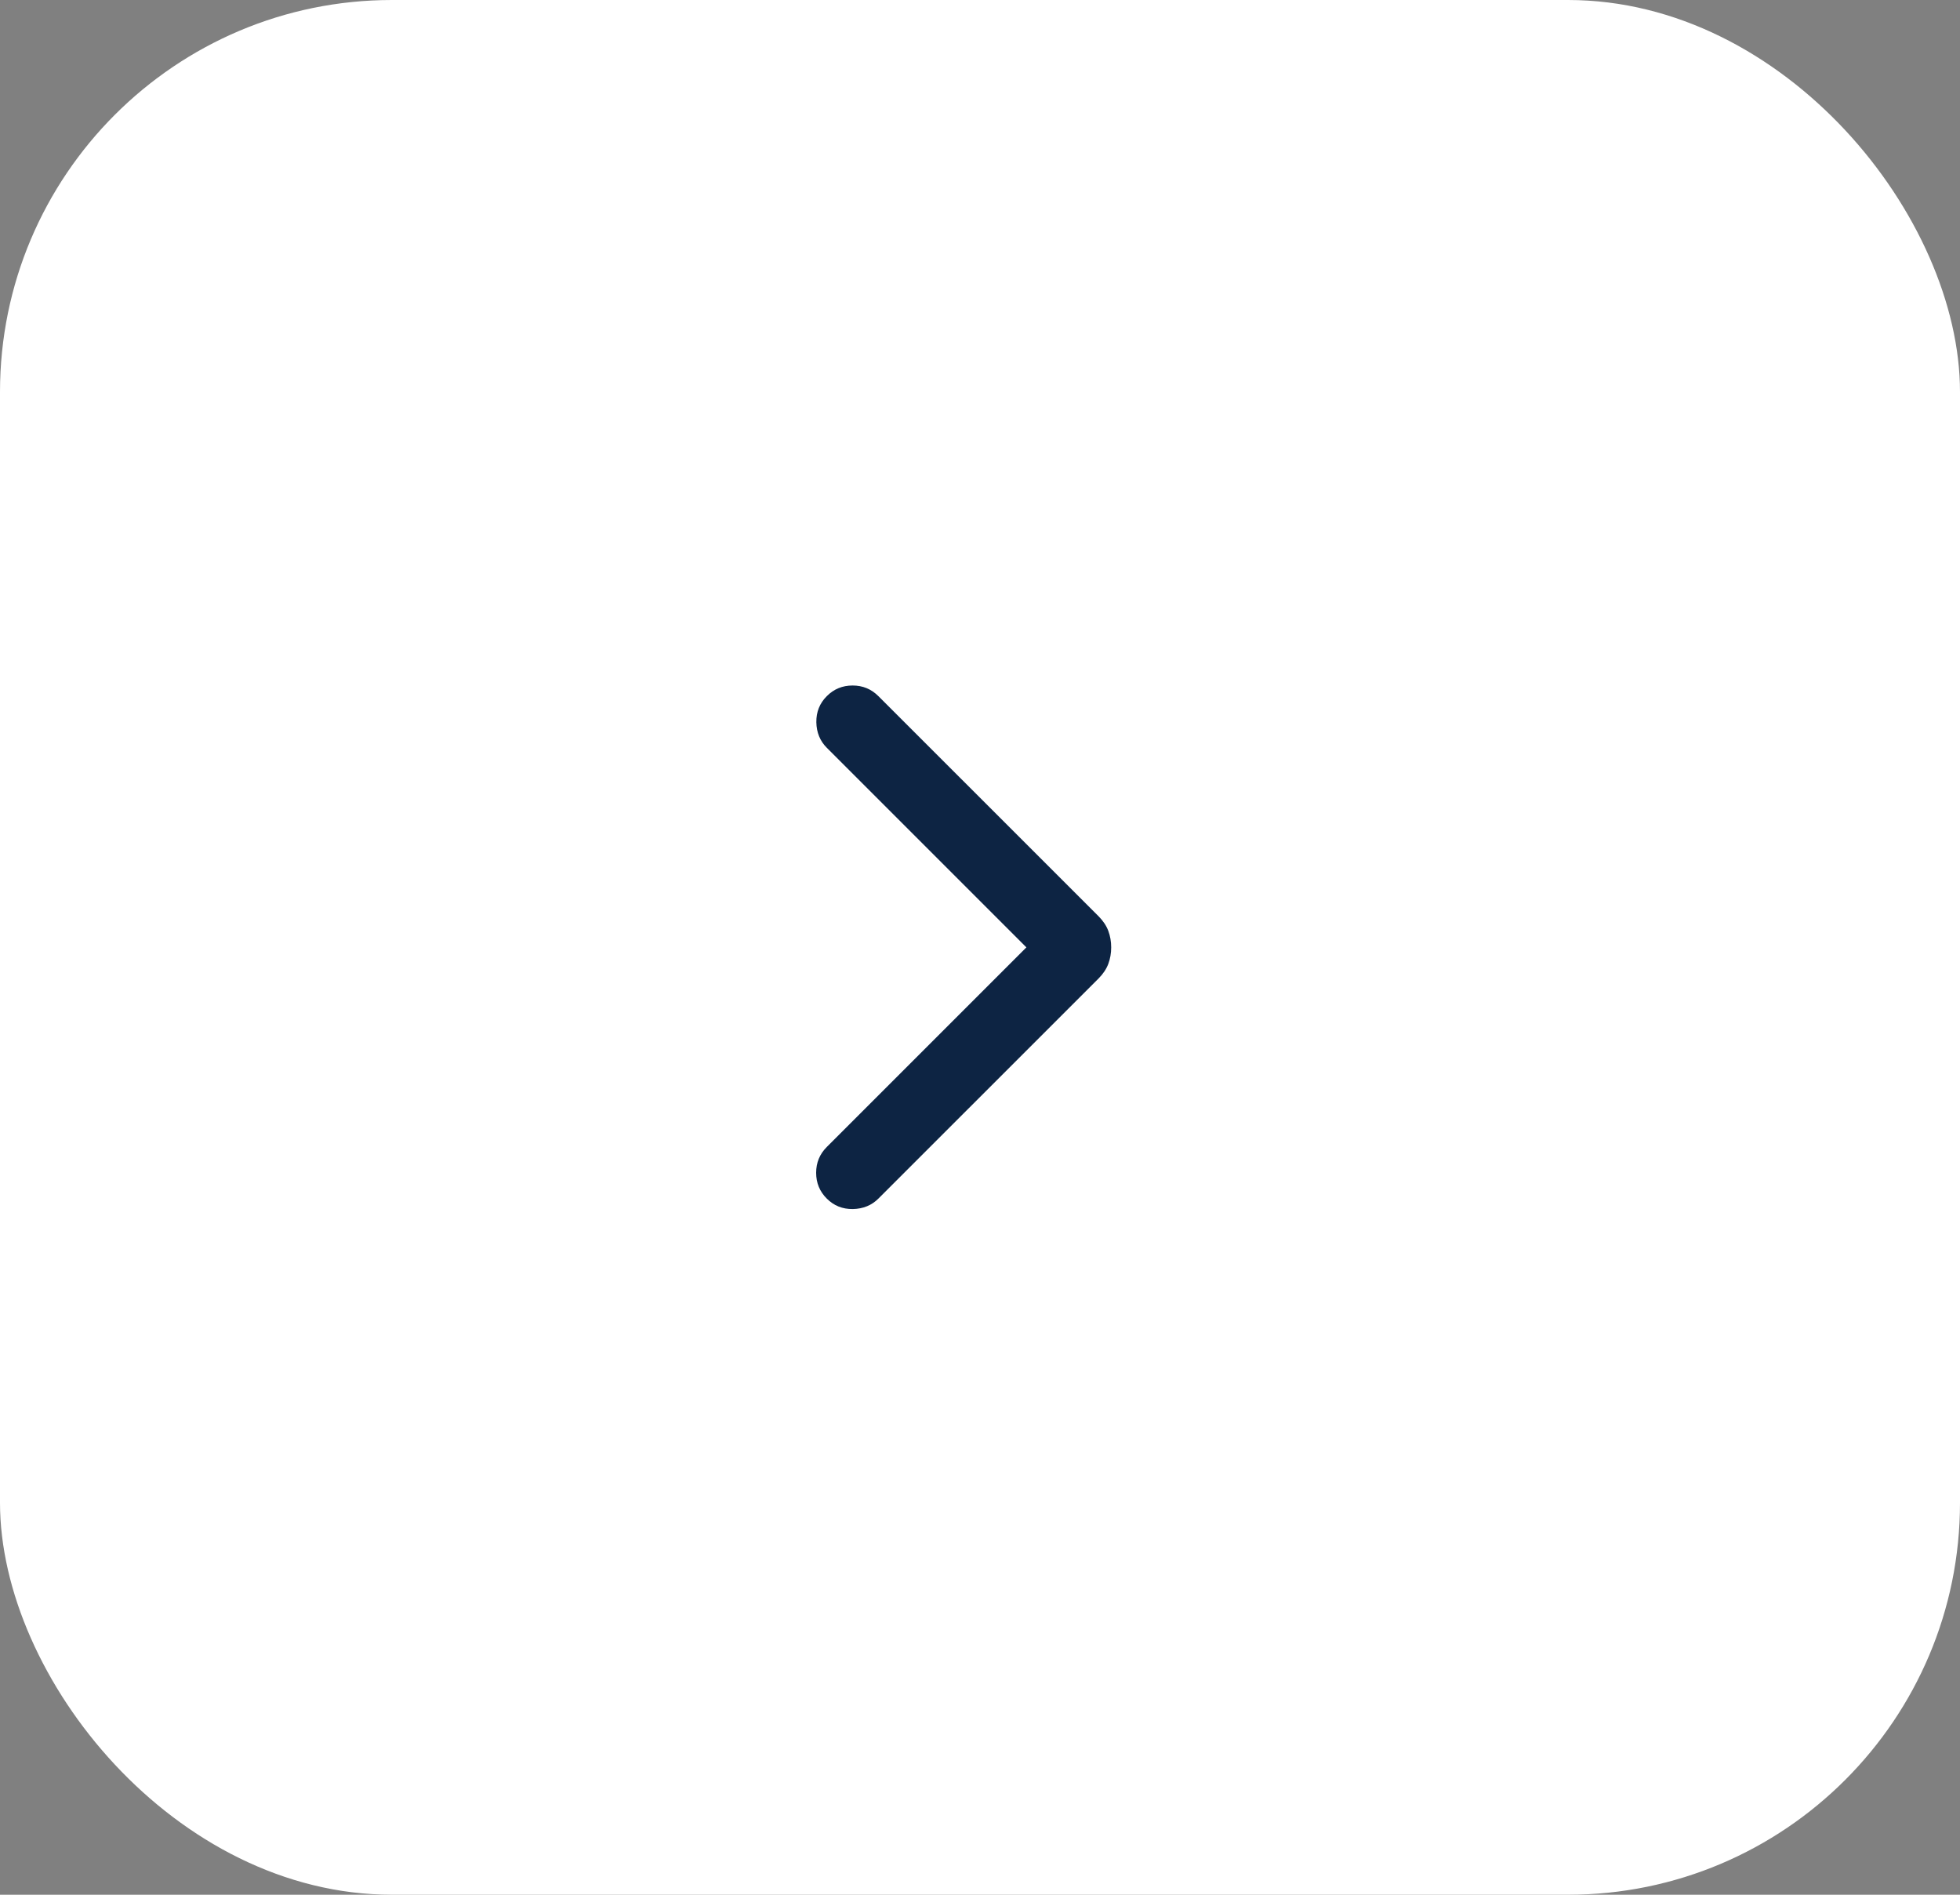 <svg width="30" height="29" viewBox="0 0 30 29" fill="none" xmlns="http://www.w3.org/2000/svg">
<rect x="0" y="0" width="30" height="29" fill="#808080" stroke="none"/>
<rect width="30" height="29" rx="6" fill="white"/>
<mask id="mask0_5003_5963" style="mask-type:alpha" maskUnits="userSpaceOnUse" x="6" y="5" width="18" height="19">
<rect x="6" y="23.5" width="18" height="18" transform="rotate(-90 6 23.5)" fill="#D9D9D9"/>
</mask>
<g mask="url(#mask0_5003_5963)">
<path d="M17.008 14.5C17.008 14.59 16.993 14.675 16.964 14.752C16.935 14.83 16.886 14.904 16.816 14.975L13.445 18.345C13.341 18.449 13.211 18.502 13.053 18.505C12.896 18.507 12.763 18.454 12.655 18.345C12.546 18.237 12.492 18.105 12.492 17.95C12.492 17.795 12.546 17.664 12.655 17.555L15.71 14.5L12.655 11.445C12.551 11.341 12.498 11.211 12.495 11.054C12.493 10.896 12.546 10.764 12.655 10.655C12.763 10.546 12.895 10.492 13.05 10.492C13.205 10.492 13.336 10.546 13.445 10.655L16.816 14.025C16.886 14.096 16.935 14.17 16.964 14.248C16.993 14.326 17.008 14.41 17.008 14.5Z" fill="#0D2443"/>
</g>
</svg>

